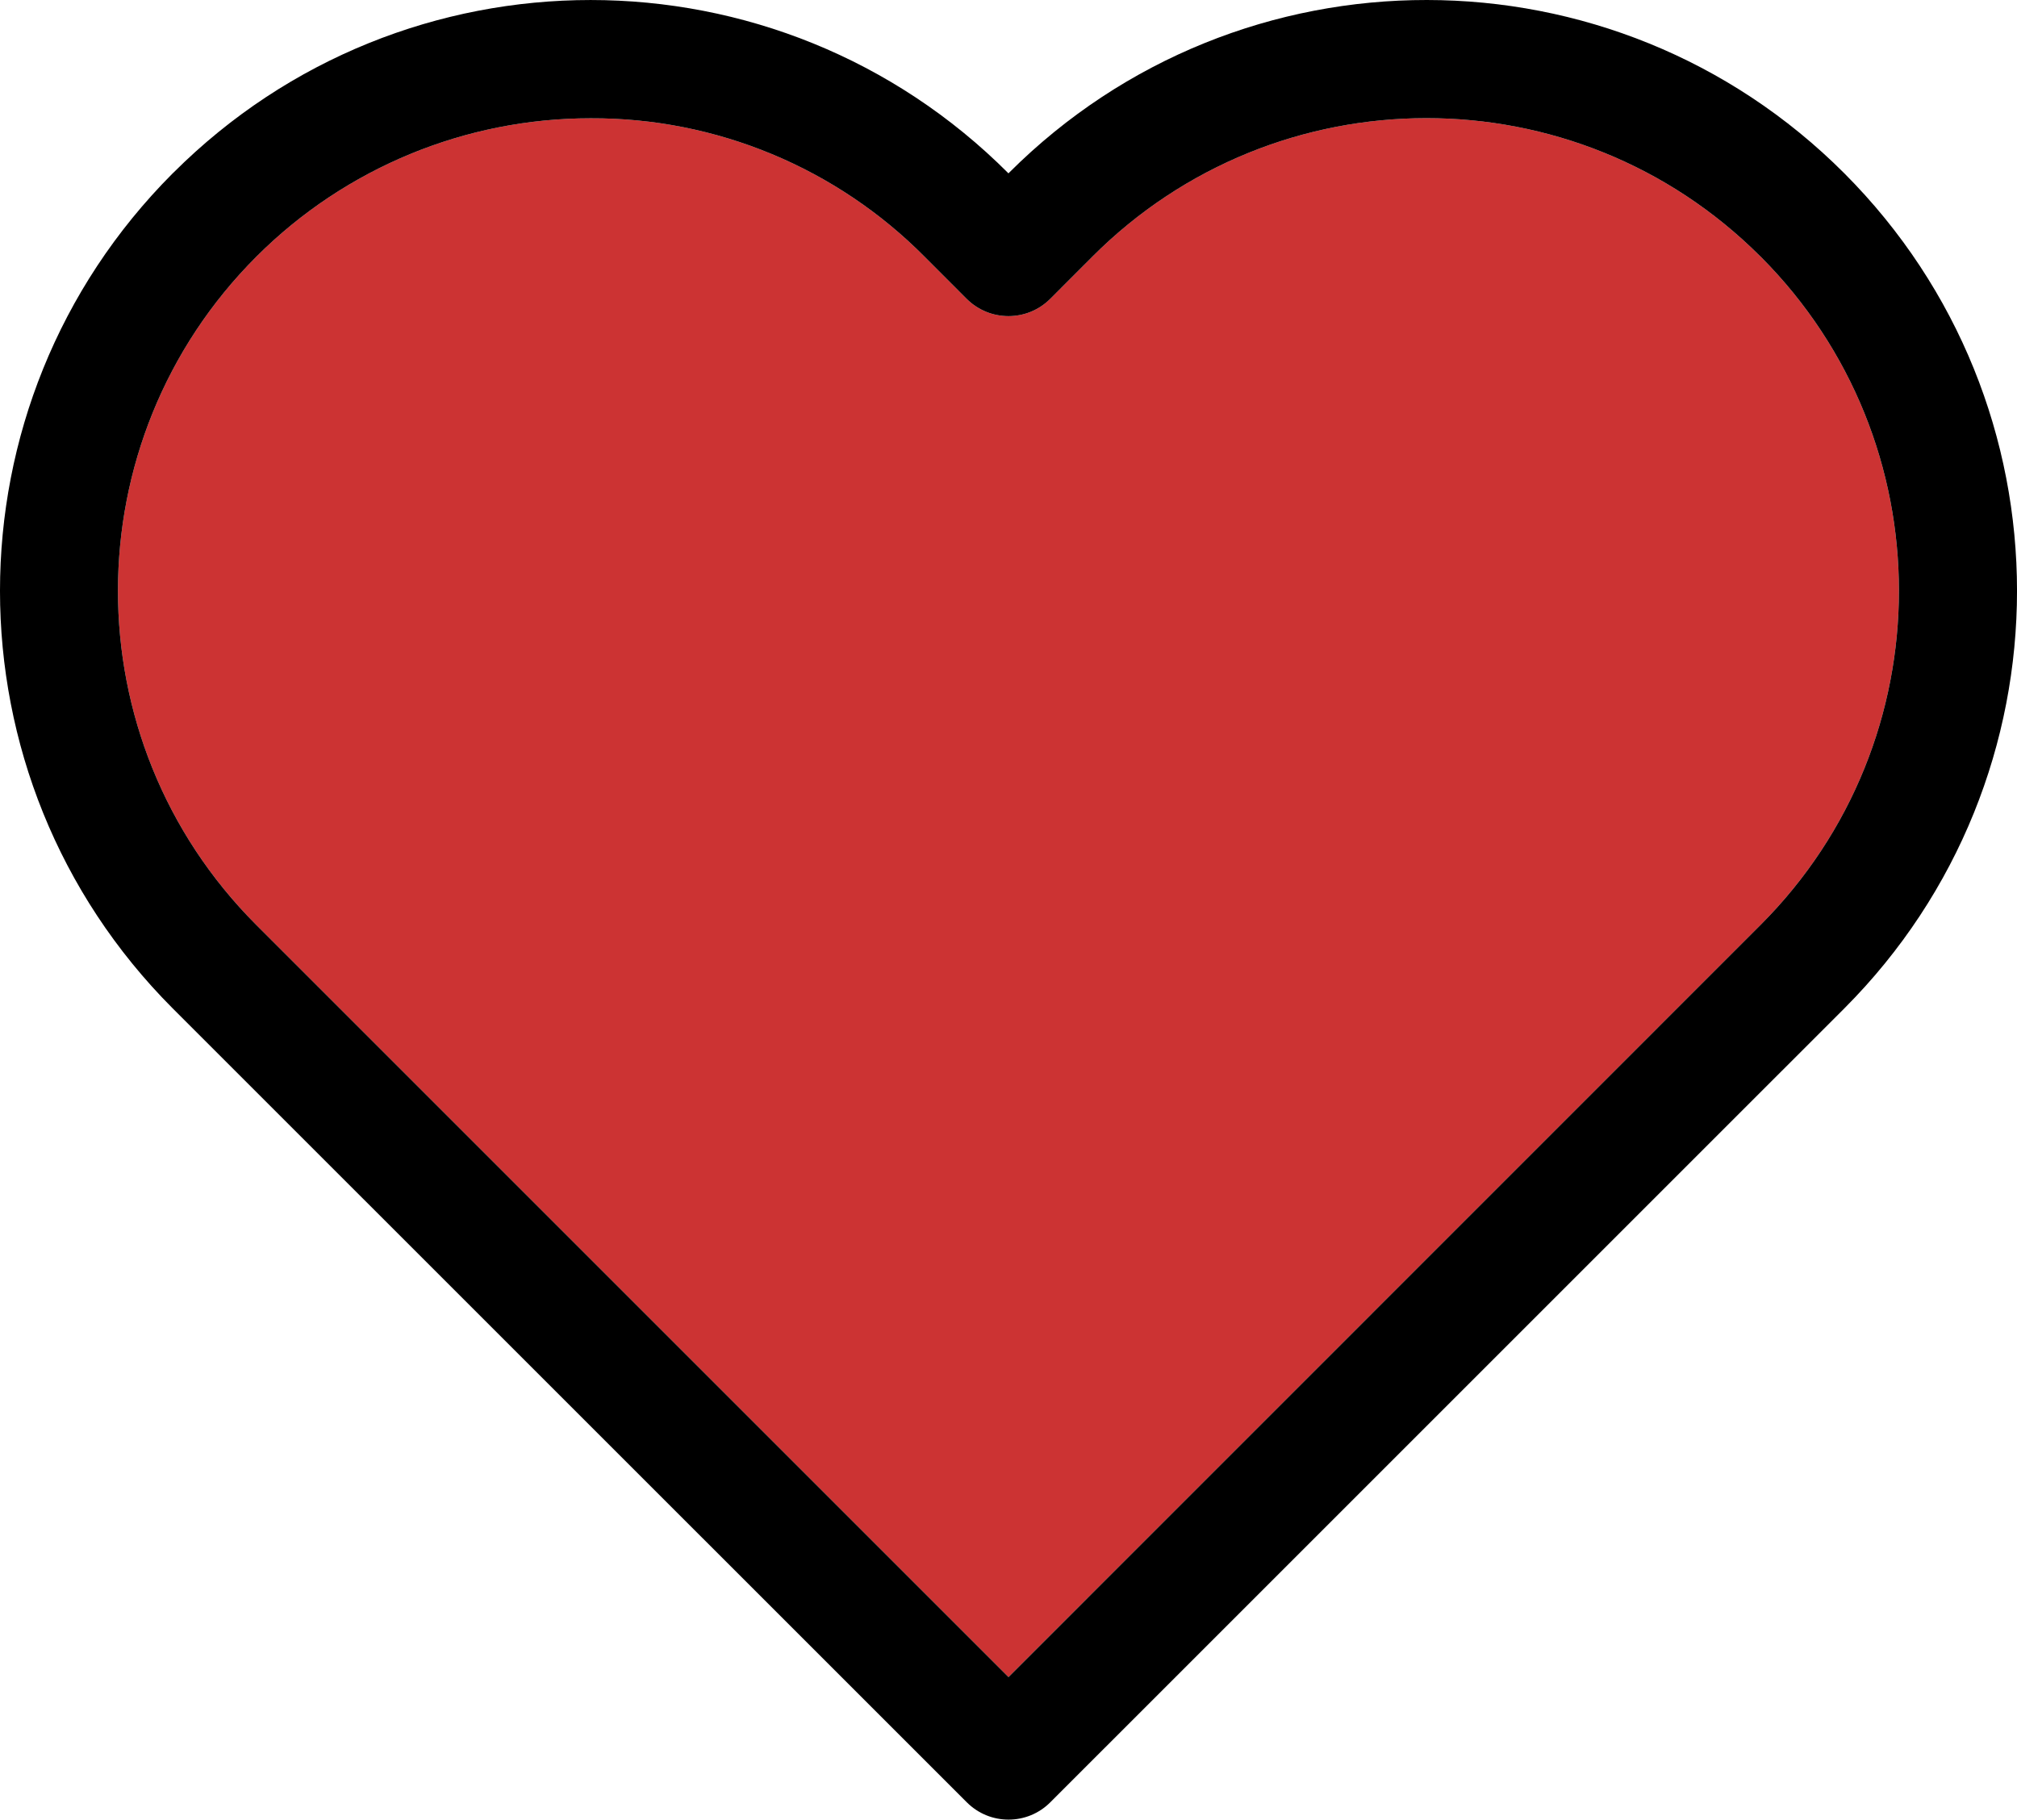 <?xml version="1.0" encoding="utf-8"?>
<!-- Generator: Adobe Illustrator 16.0.0, SVG Export Plug-In . SVG Version: 6.00 Build 0)  -->
<!DOCTYPE svg PUBLIC "-//W3C//DTD SVG 1.1//EN" "http://www.w3.org/Graphics/SVG/1.1/DTD/svg11.dtd">
<svg version="1.1" id="Layer_1" xmlns="http://www.w3.org/2000/svg" xmlns:xlink="http://www.w3.org/1999/xlink" x="0px" y="0px"
	 width="319.244px" height="288.027px" viewBox="0 0 319.244 288.027" enable-background="new 0 0 319.244 288.027"
	 xml:space="preserve">
<g id="XMLID_1_">
	<g>
		<path fill="#CC3333" d="M278.688,40.642c29.16,29.21,29.16,76.52,0,105.73l-119.07,119.09l-119.07-119.07
			c-29.2-29.24-29.17-76.61,0.07-105.81c14.03-14.01,33.06-21.87,52.88-21.86c19.85-0.08,38.9,7.84,52.87,21.94l6.63,6.64
			c3.66,3.65,9.58,3.65,13.229,0l6.65-6.66c29.17-29.22,76.5-29.26,105.71-0.09C278.619,40.582,278.648,40.611,278.688,40.642z"/>
		<path d="M291.909,27.431c36.449,36.52,36.449,95.66,0.01,132.181l-125.68,125.67c-3.65,3.659-9.57,3.659-13.22,0l-125.69-125.67
			c-36.44-36.521-36.44-95.65,0-132.17c0.05-0.05,0.1-0.1,0.15-0.14c18.24-18.2,42.12-27.3,66-27.3c23.95,0,47.89,9.15,66.14,27.44
			c0.04-0.04,0.08-0.09,0.12-0.13C196.268-9.148,255.438-9.099,291.909,27.431z M278.688,146.372c29.16-29.21,29.16-76.52,0-105.73
			c-0.04-0.03-0.069-0.06-0.1-0.09c-29.21-29.17-76.54-29.13-105.71,0.09l-6.65,6.66c-3.65,3.65-9.57,3.65-13.229,0l-6.63-6.64
			c-13.97-14.1-33.02-22.02-52.87-21.94c-19.82-0.01-38.85,7.85-52.88,21.86c-29.24,29.2-29.27,76.57-0.07,105.81l119.07,119.07
			L278.688,146.372z"/>
	</g>
	<g>
	</g>
</g>
</svg>
